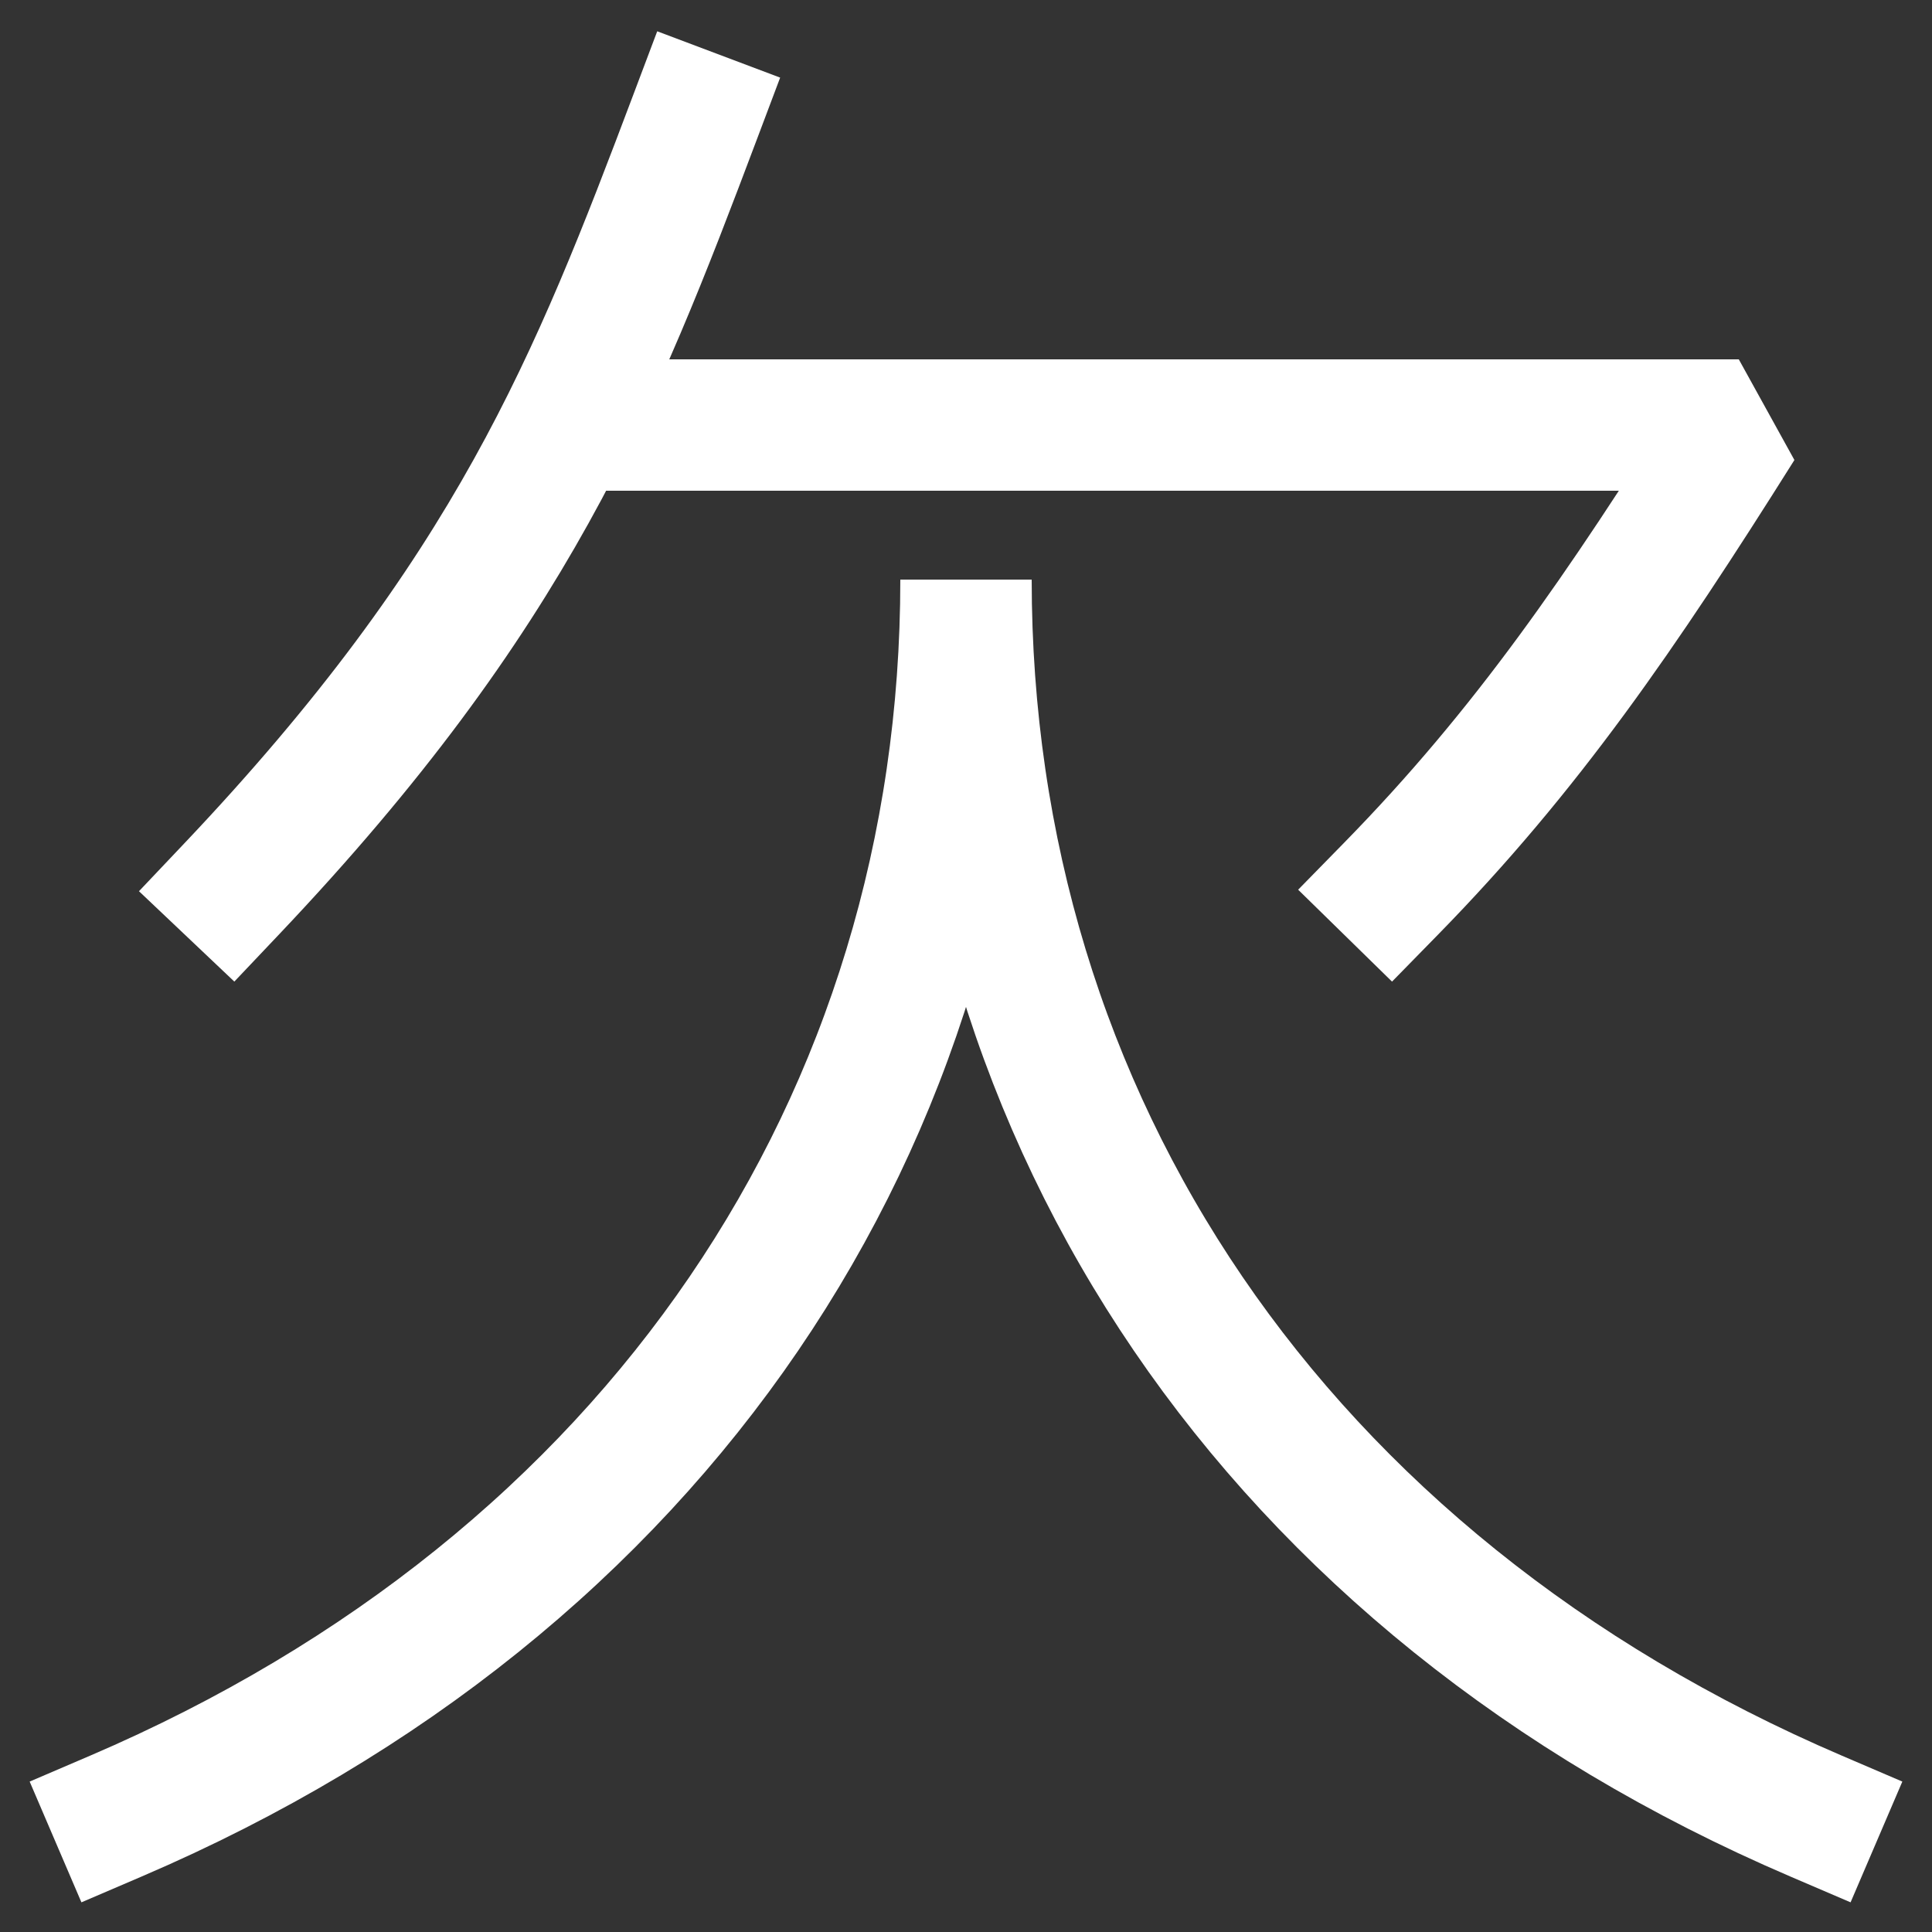 <svg xmlns="http://www.w3.org/2000/svg" xmlns:xlink="http://www.w3.org/1999/xlink" viewBox="0 0 1000 1000"><rect x="0" y="0" width="1000" height="1000" fill="#333333" stroke="none"/><defs><style>.a,.b{fill:none;}.b{stroke:#fff;stroke-linecap:square;stroke-miterlimit:2;stroke-width:68px;}.c{clip-path:url(#a);}</style><clipPath id="a"><rect class="a" x="293" y="-38" width="917" height="738"/></clipPath></defs><title>lack</title><path class="b" d="M60,940C340,820,500,580,500,300c0,280,160,520,440,640"/><path class="b" d="M120,460C265,307,308,198,360,60"/><g class="c"><path class="b" d="M293,220H900c-61,97-109.73,168.22-180,240"/></g></svg>
